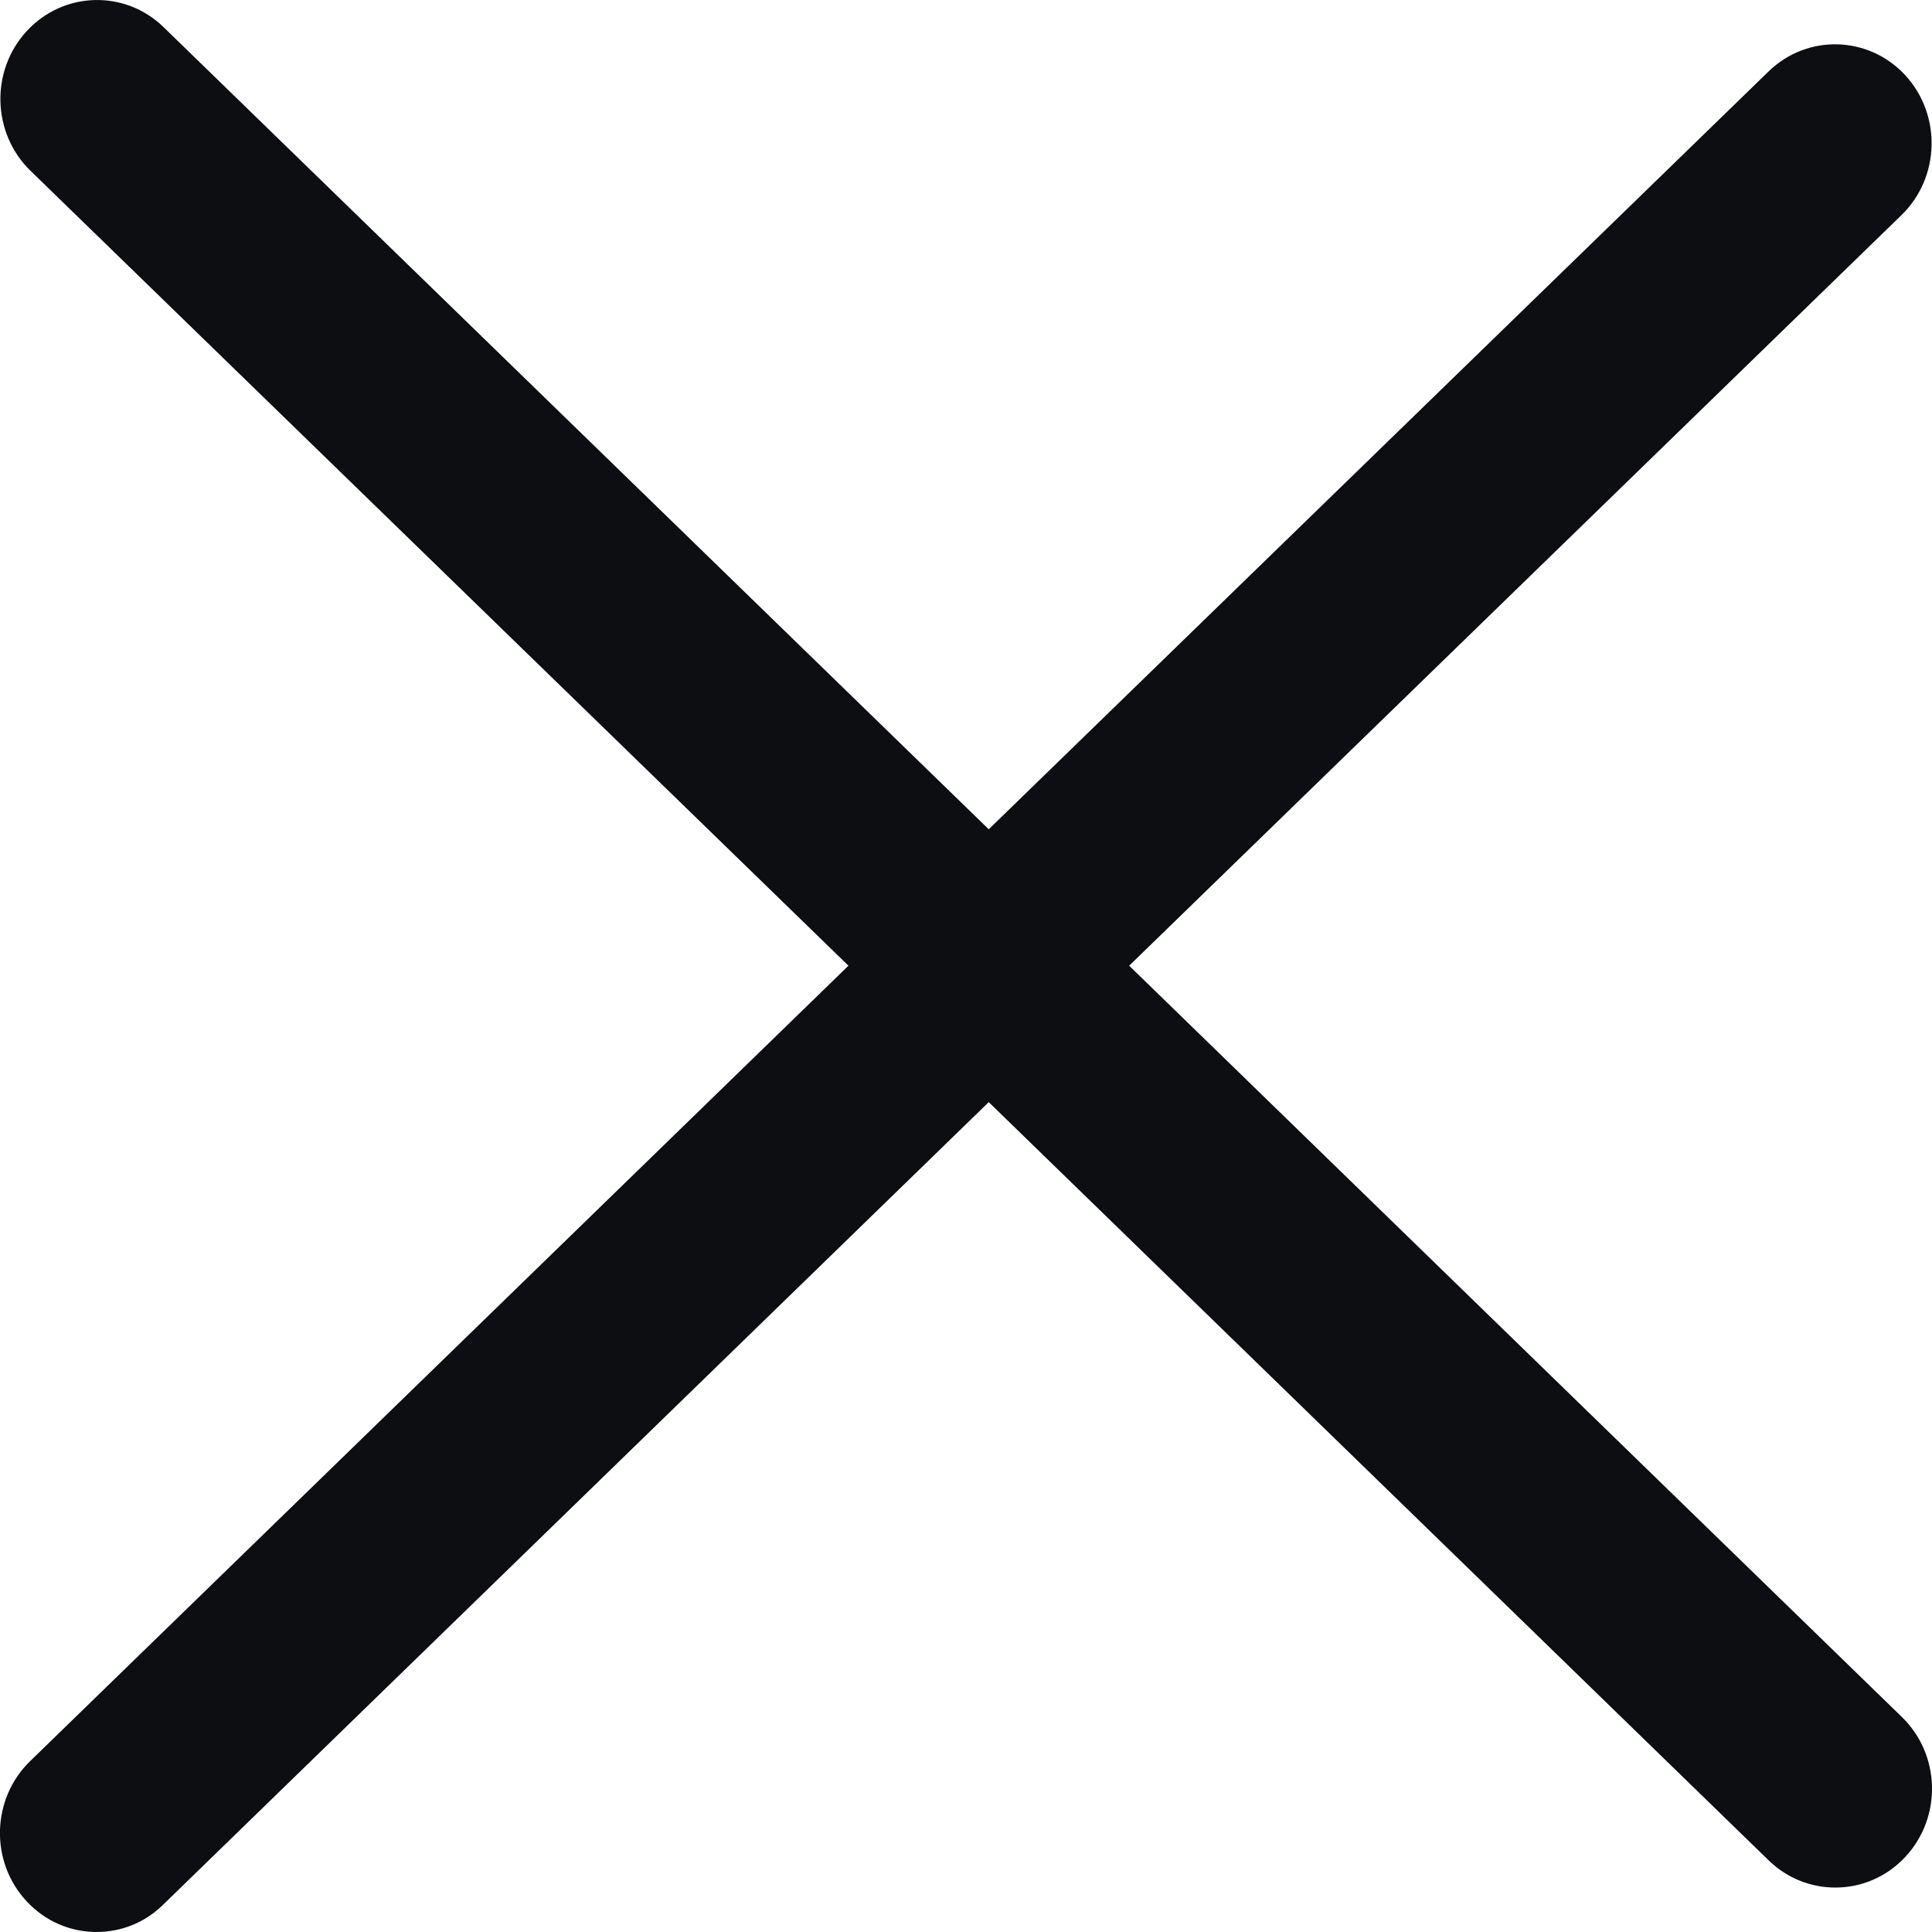 <svg xmlns="http://www.w3.org/2000/svg" width="13" height="13" fill="none" viewBox="0 0 13 13"><path fill="#0D0E12" d="M12.797 11.553L7.598 6.498L12.795 1.447C13.055 1.194 13.066 0.772 12.819 0.505C12.572 0.239 12.16 0.228 11.9 0.481L6.653 5.58L1.1 0.182C0.84 -0.07 0.428 -0.059 0.181 0.208C-0.066 0.474 -0.055 0.896 0.205 1.149L5.709 6.498L0.202 11.851C-0.058 12.104 -0.069 12.526 0.178 12.792C0.306 12.931 0.478 13 0.65 13C0.811 13 0.972 12.94 1.097 12.817L6.653 7.416L11.902 12.519C12.028 12.641 12.189 12.701 12.35 12.701C12.522 12.701 12.693 12.632 12.821 12.494C13.069 12.227 13.058 11.806 12.797 11.553Z"/></svg>